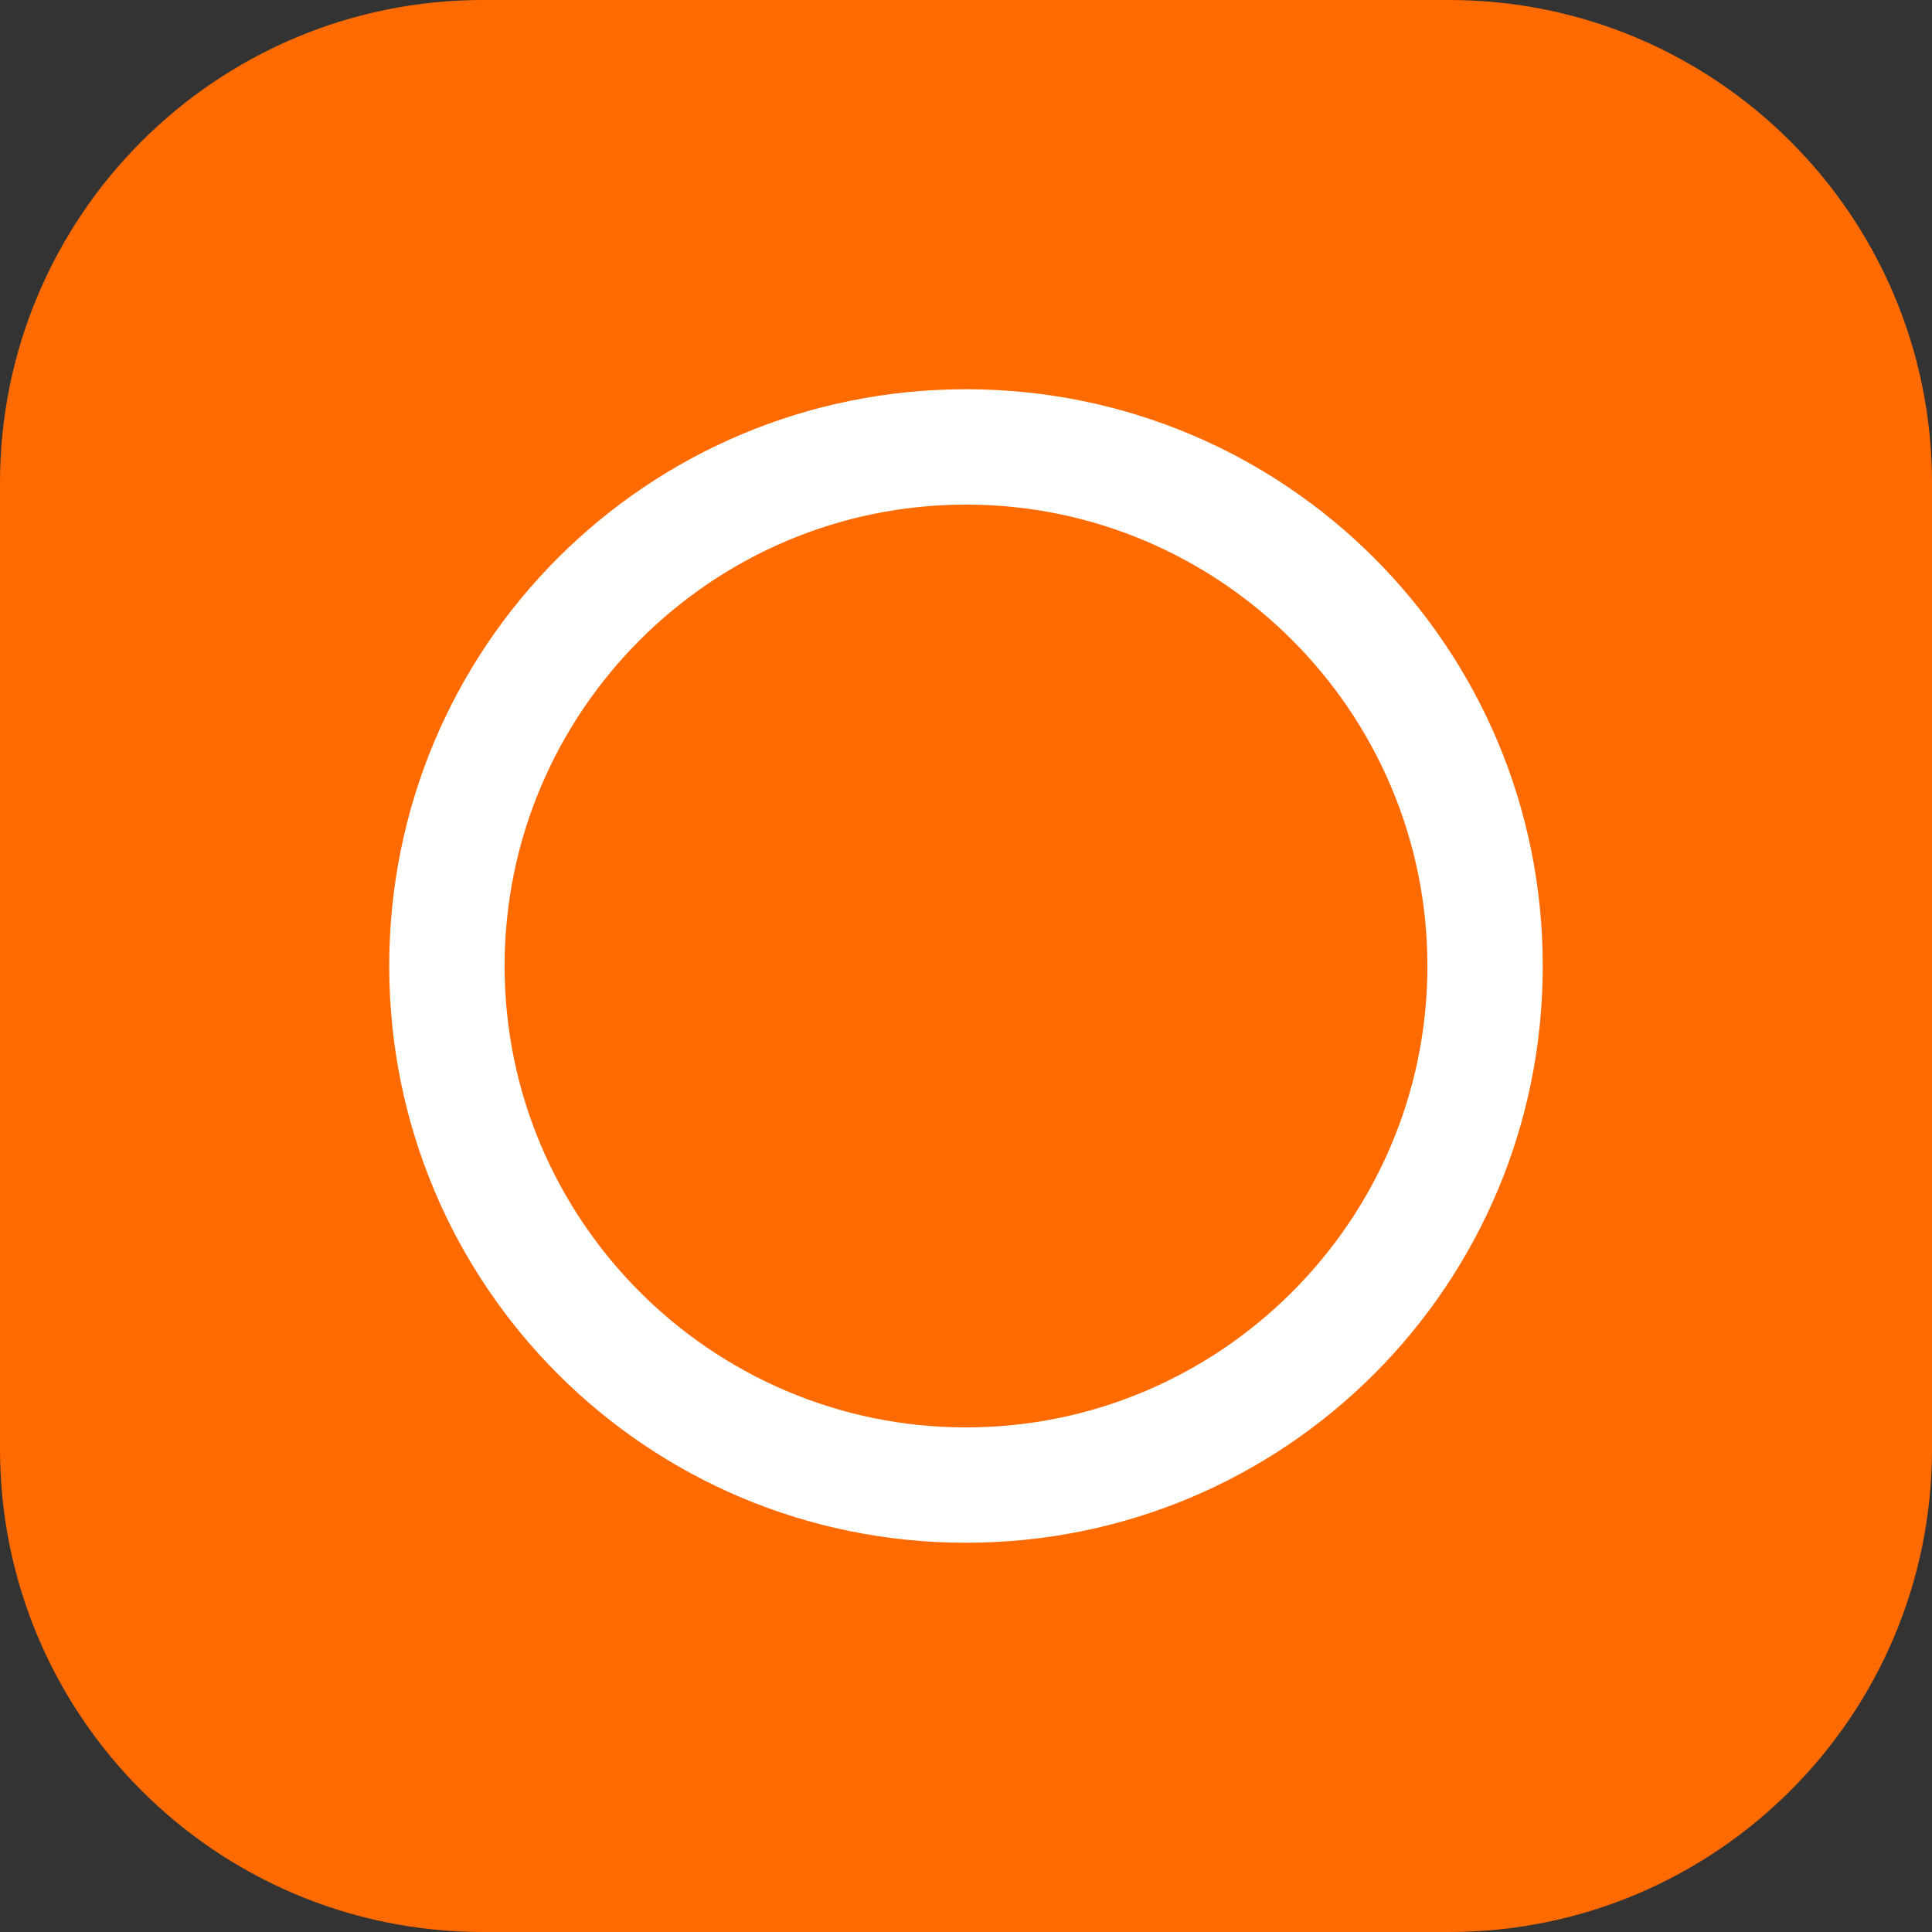 <svg xmlns="http://www.w3.org/2000/svg" viewBox="0 0 1000 1000">
  <rect x="0" y="0" width="1000" height="1000" fill="#333333" stroke="none"/>
  <path fill="#FF6B00" d="M1000 750c0 138.07-111.93 250-250 250H250C111.93 1000 0 888.07 0 750V250C0 111.93 111.93 0 250 0h500c138.07 0 250 111.93 250 250v500z"/>
  <path fill="#FFF" d="M500 201.47c-165.22 0-298.53 133.31-298.53 298.53S334.78 798.53 500 798.53 798.53 665.22 798.53 500 665.22 201.47 500 201.47zm0 537.35c-131.62 0-238.82-107.2-238.82-238.82S368.38 261.18 500 261.18 738.82 368.38 738.82 500 631.62 738.82 500 738.82z"/>
</svg> 